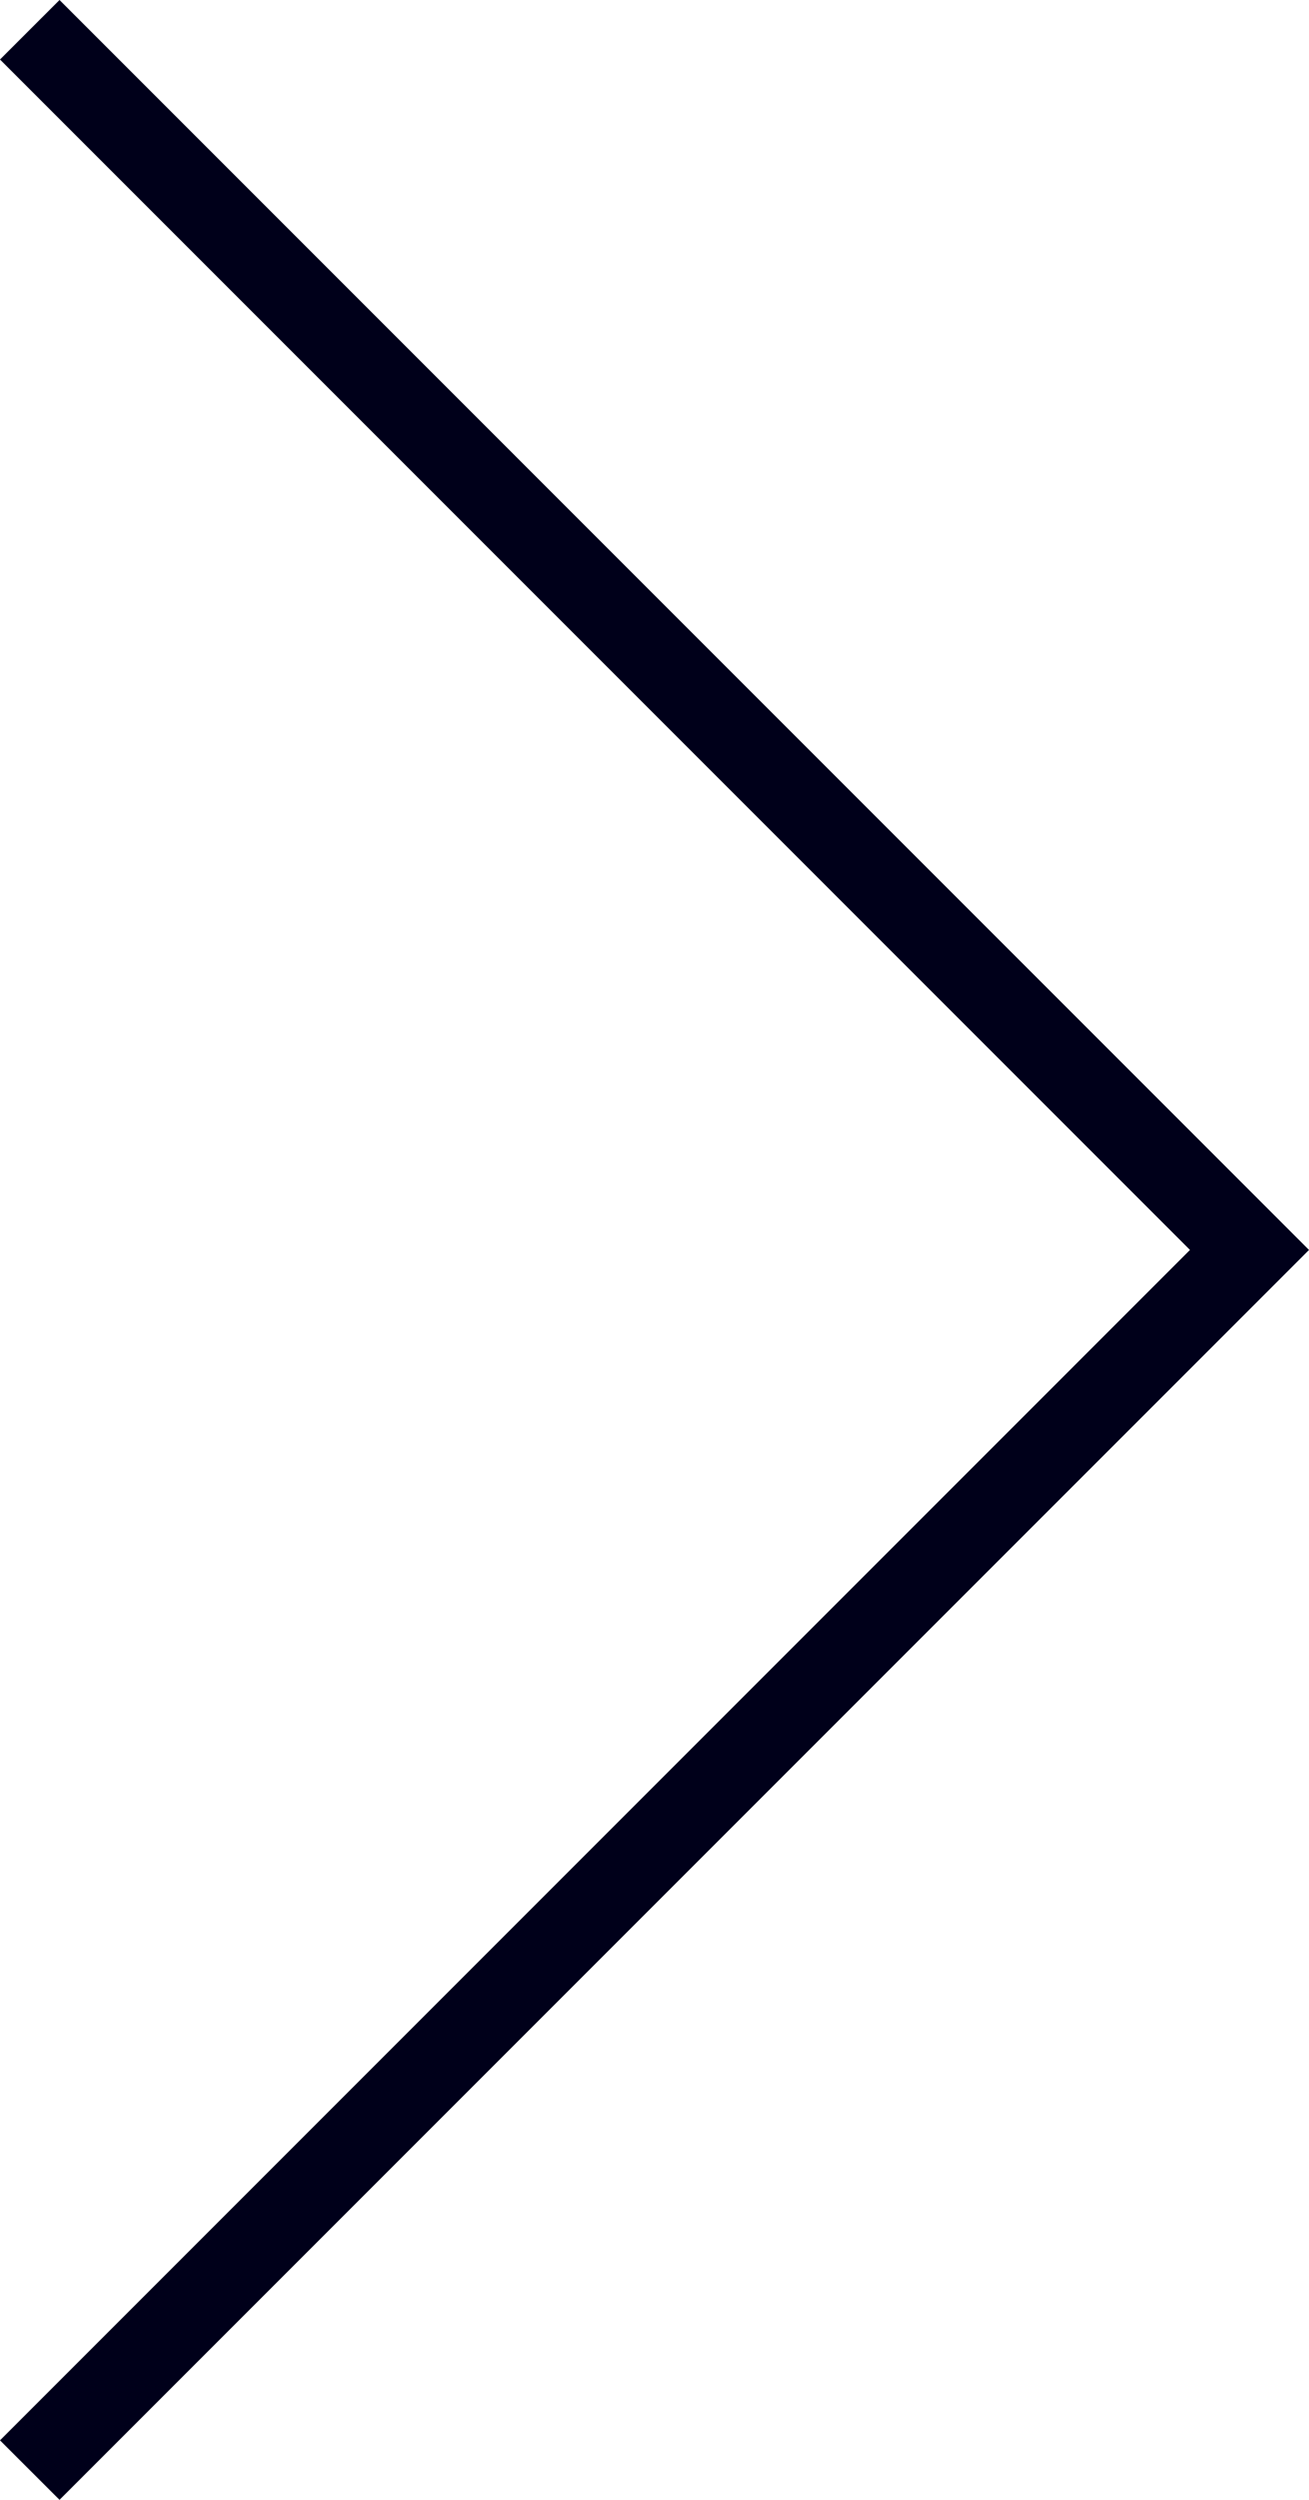 <?xml version="1.0" encoding="utf-8"?>
<!-- Generator: Adobe Illustrator 16.0.0, SVG Export Plug-In . SVG Version: 6.00 Build 0)  -->
<!DOCTYPE svg PUBLIC "-//W3C//DTD SVG 1.1//EN" "http://www.w3.org/Graphics/SVG/1.1/DTD/svg11.dtd">
<svg version="1.1" id="Capa_1" xmlns="http://www.w3.org/2000/svg" xmlns:xlink="http://www.w3.org/1999/xlink" x="0px" y="0px"
	 width="40px" height="76.363px" viewBox="3138.346 4175.606 40 76.363" enable-background="new 3138.346 4175.606 40 76.363"
	 xml:space="preserve">
<g>
	<polygon fill="#00001A" points="3140.165,4251.969 3138.346,4250.152 3174.709,4213.788 3138.346,4177.424 3140.165,4175.606 
		3178.346,4213.788 	"/>
</g>
</svg>
